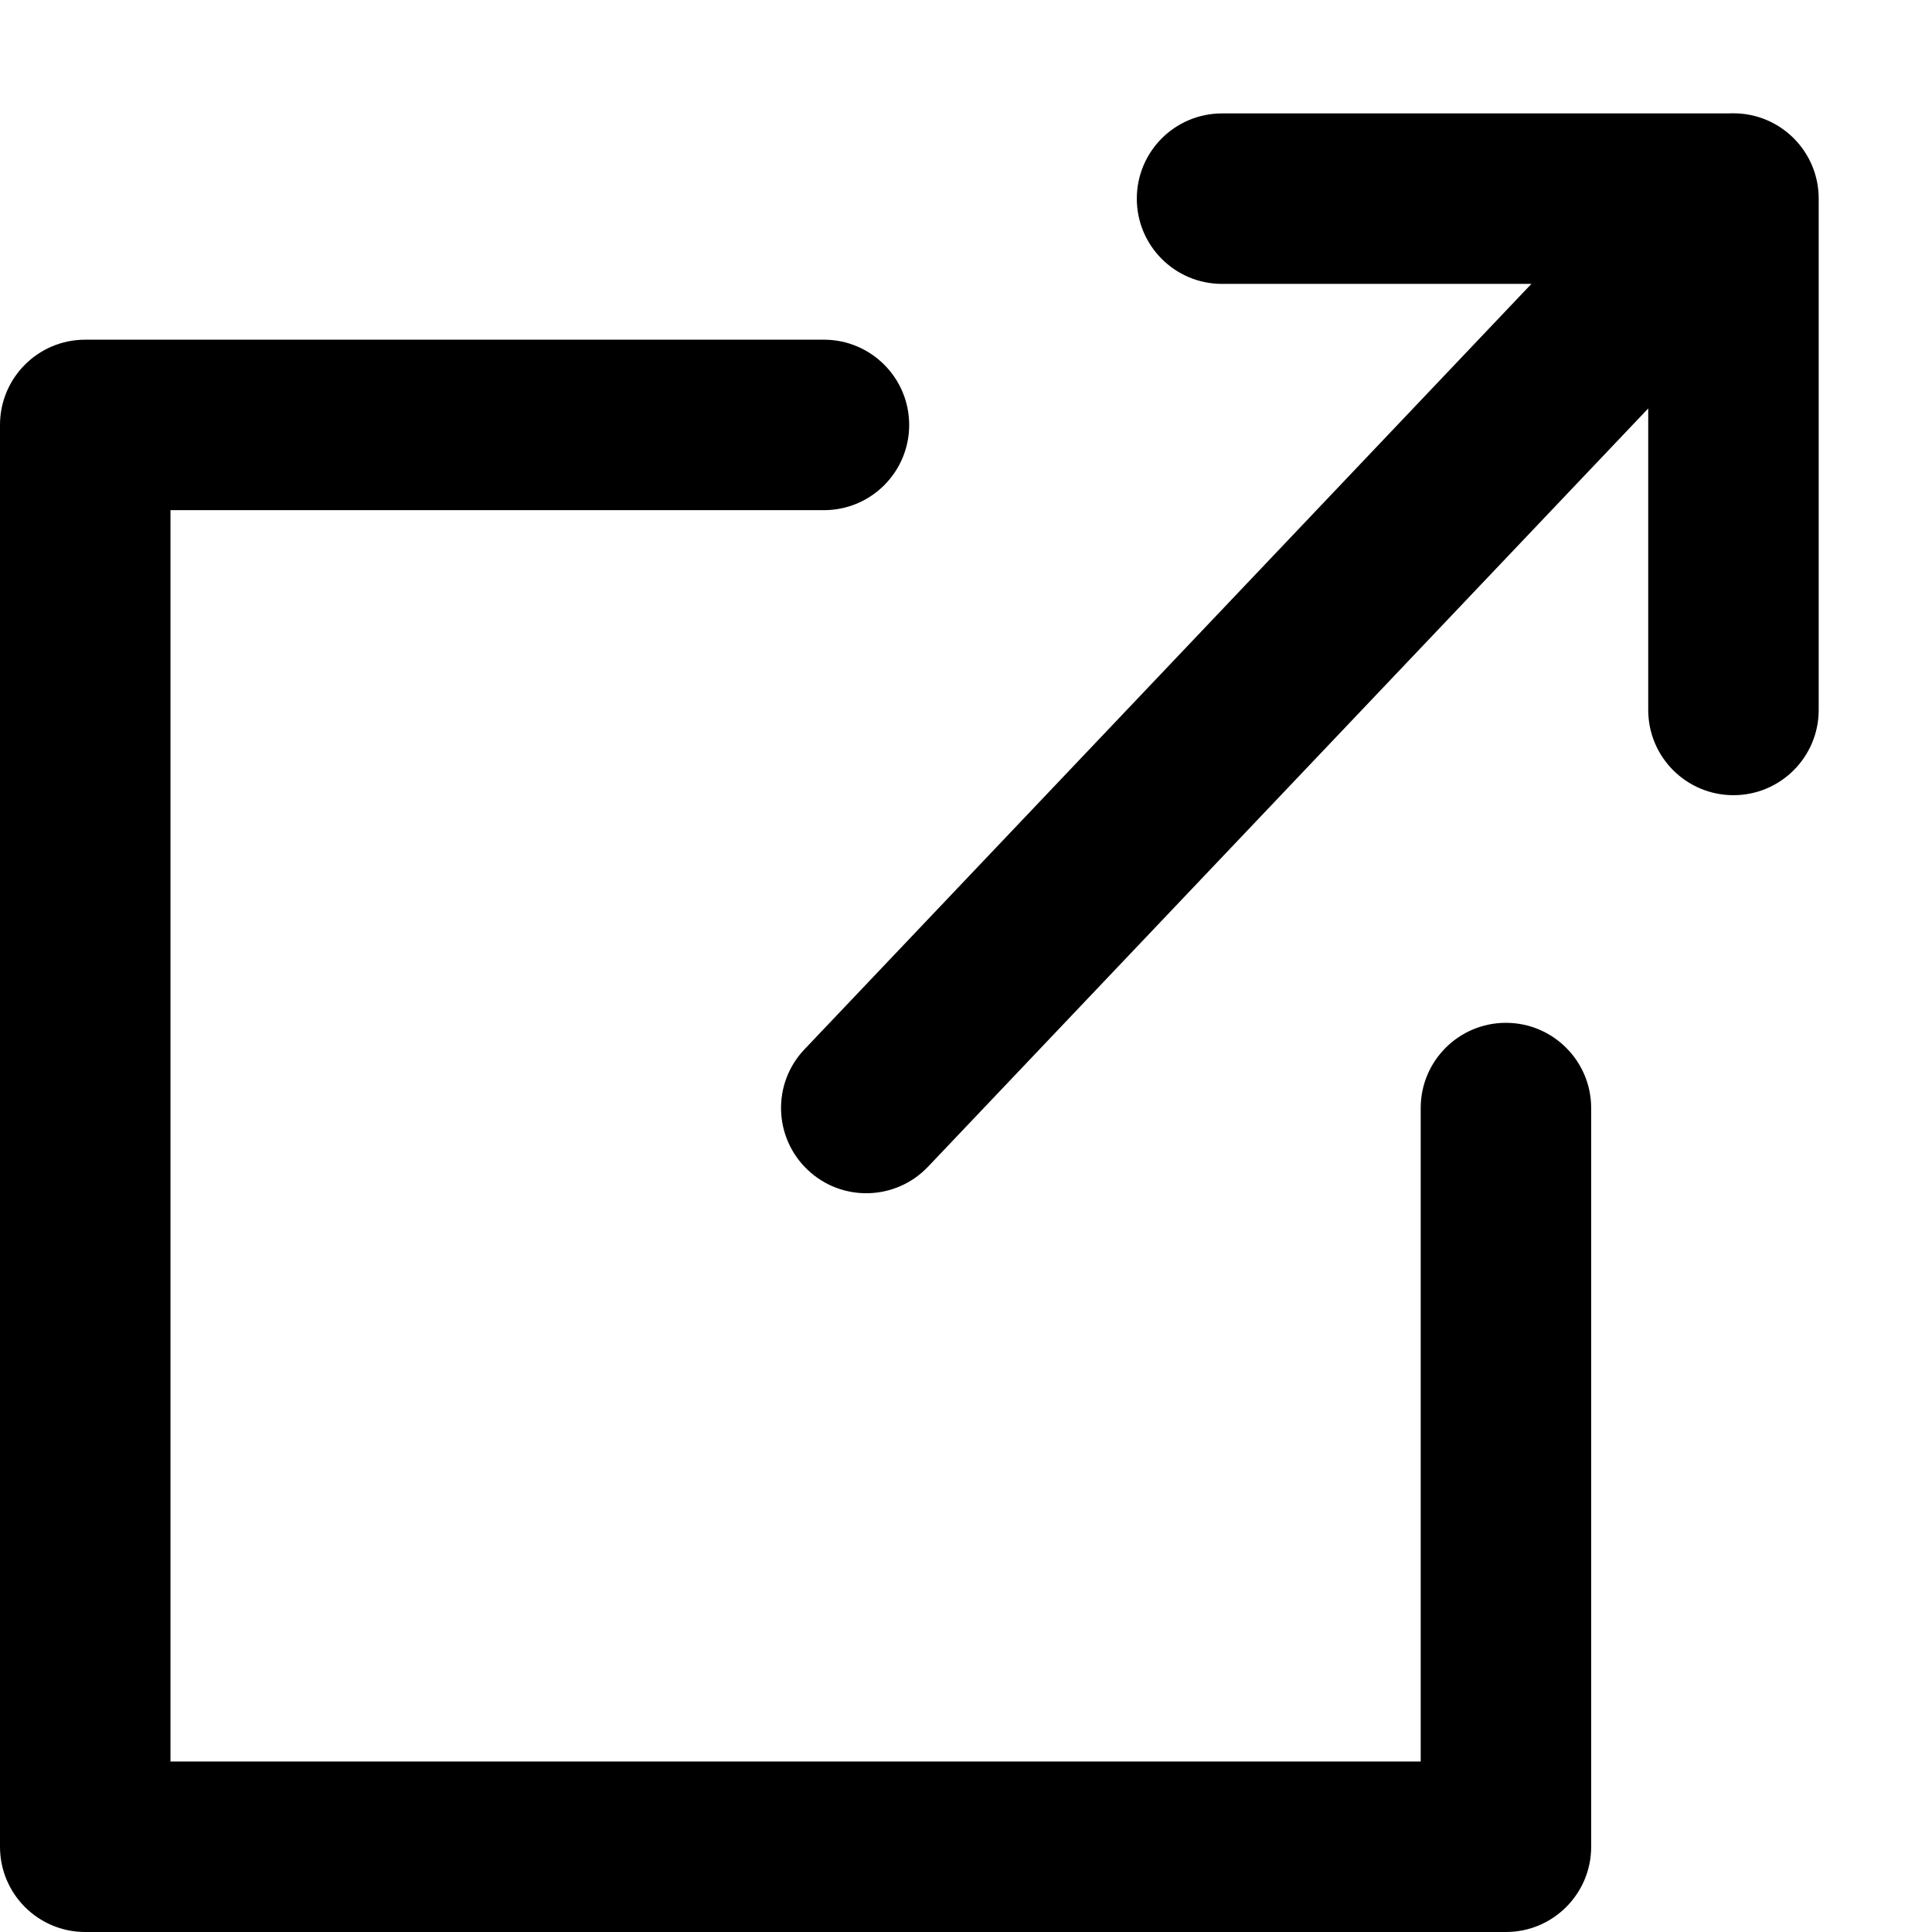 <svg width="17" height="17" viewBox="0 0 17 17" fill="none" xmlns="http://www.w3.org/2000/svg">
<path fill-rule="evenodd" clip-rule="evenodd" d="M14.503 6.247C14.503 6.661 14.838 6.997 15.253 6.997C15.667 6.997 16.003 6.661 16.003 6.247V1.748V1.747C16.003 1.333 15.667 0.997 15.253 0.997C15.239 0.997 15.226 0.997 15.213 0.998H10.753C10.338 0.998 10.003 1.334 10.003 1.748C10.003 2.162 10.338 2.498 10.753 2.498H13.475L7.079 9.233C6.793 9.533 6.806 10.008 7.106 10.293C7.406 10.579 7.881 10.566 8.166 10.266L14.503 3.594V6.247ZM1.5 4.489H7.25C7.664 4.489 8 4.154 8 3.739C8 3.325 7.664 2.989 7.25 2.989H0.75C0.335 2.989 -0 3.325 -0 3.739L-0 3.745L-0 3.75V16.25C-0 16.664 0.335 17 0.75 17H13.25H13.25H13.251C13.665 17 14.001 16.664 14.001 16.25V9.75C14.001 9.336 13.665 9 13.251 9C12.836 9 12.501 9.336 12.501 9.75V15.5H1.5L1.5 4.489Z" fill="black"/>
</svg>
